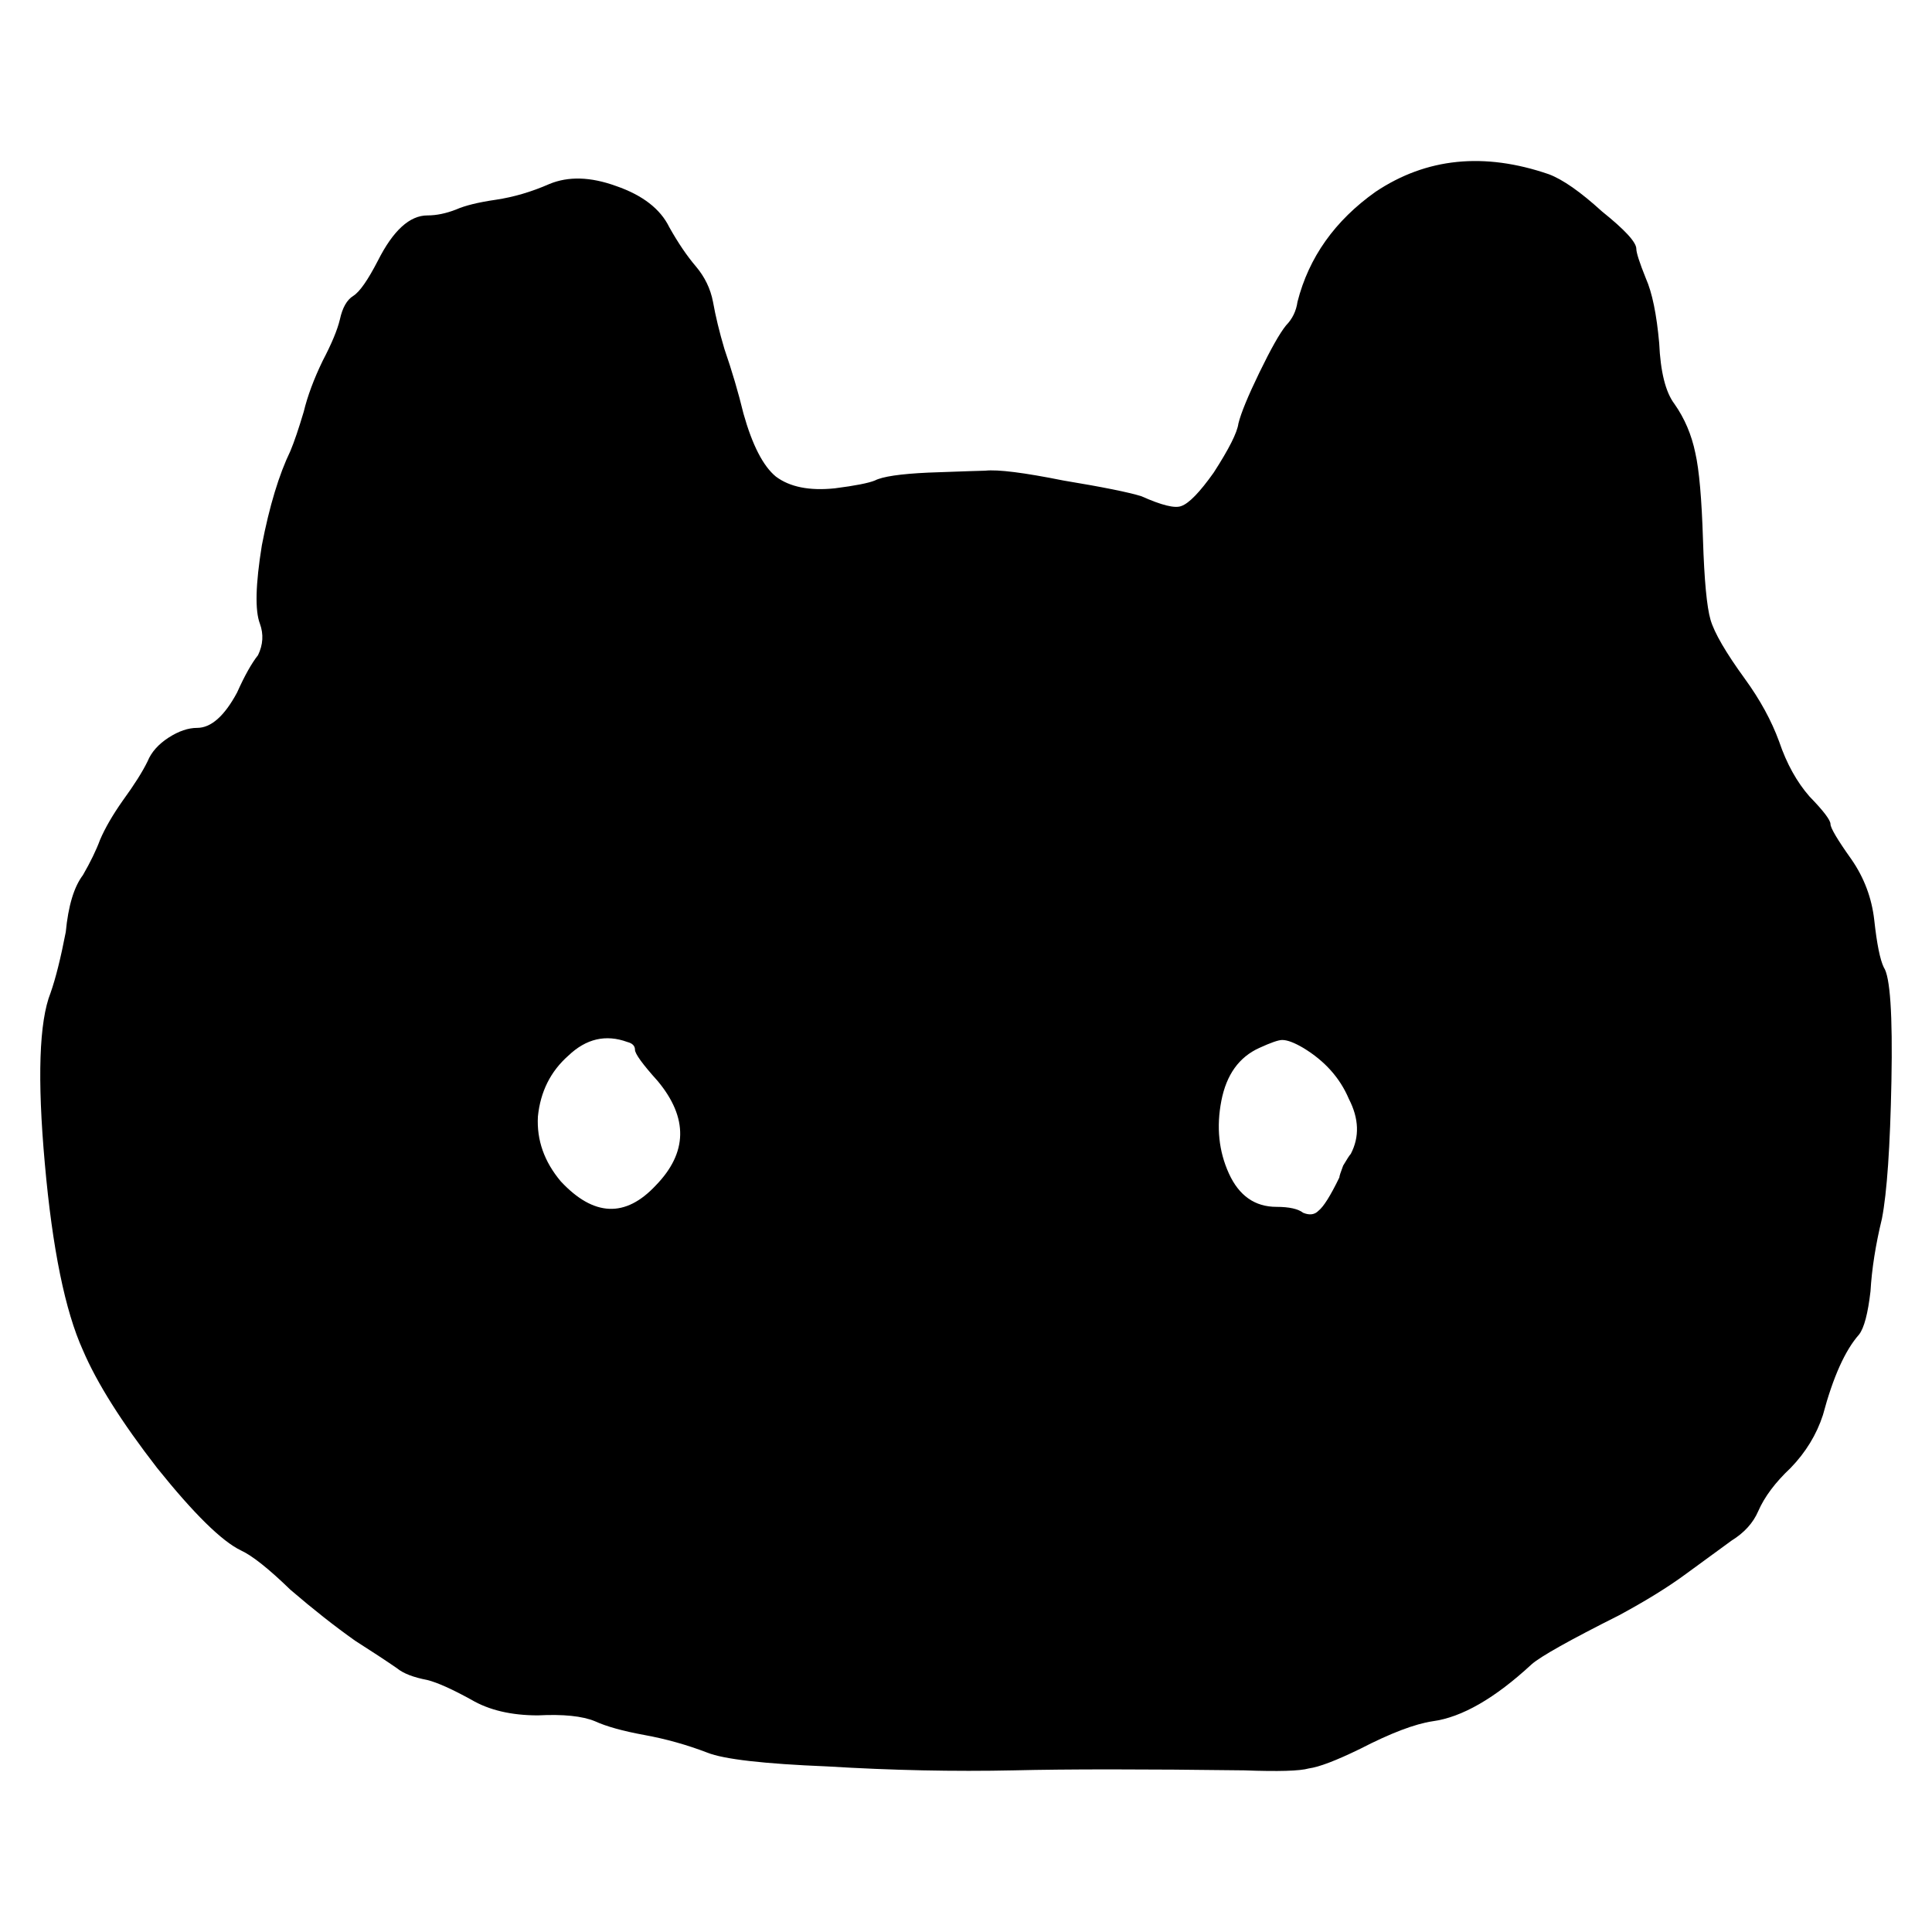 <svg width="24" height="24" viewBox="0 0 24 24" fill="none" xmlns="http://www.w3.org/2000/svg">
<path d="M17.087 2.383C17.718 1.961 18.435 1.888 19.239 2.164C19.413 2.229 19.633 2.383 19.901 2.627C20.185 2.855 20.327 3.009 20.327 3.091C20.327 3.139 20.366 3.261 20.445 3.457C20.524 3.635 20.579 3.904 20.611 4.261C20.627 4.619 20.69 4.871 20.8 5.017C20.926 5.196 21.013 5.399 21.06 5.627C21.108 5.838 21.139 6.196 21.155 6.7C21.171 7.204 21.202 7.538 21.249 7.7C21.297 7.863 21.439 8.107 21.675 8.432C21.864 8.692 22.006 8.952 22.101 9.212C22.195 9.489 22.322 9.716 22.479 9.895C22.653 10.074 22.739 10.188 22.739 10.237C22.739 10.285 22.826 10.432 22.999 10.675C23.157 10.903 23.252 11.155 23.283 11.432C23.315 11.724 23.354 11.919 23.401 12.017C23.48 12.131 23.512 12.602 23.496 13.431C23.48 14.244 23.441 14.813 23.378 15.139C23.299 15.464 23.252 15.765 23.236 16.041C23.204 16.317 23.157 16.496 23.094 16.578C22.921 16.773 22.771 17.106 22.645 17.578C22.566 17.821 22.432 18.041 22.243 18.236C22.053 18.415 21.919 18.594 21.841 18.773C21.778 18.919 21.667 19.041 21.51 19.138C21.399 19.22 21.21 19.358 20.942 19.553C20.721 19.716 20.445 19.886 20.114 20.065C19.499 20.374 19.137 20.577 19.026 20.675C18.569 21.098 18.159 21.333 17.797 21.382C17.576 21.415 17.276 21.529 16.898 21.724C16.599 21.87 16.386 21.951 16.259 21.968C16.149 22 15.881 22.008 15.456 21.992C14.21 21.976 13.256 21.976 12.594 21.992C11.853 22.008 11.081 21.992 10.276 21.943C9.488 21.911 8.991 21.854 8.787 21.772C8.534 21.675 8.274 21.602 8.006 21.553C7.738 21.504 7.533 21.447 7.391 21.382C7.234 21.317 6.997 21.293 6.682 21.309C6.351 21.309 6.075 21.244 5.854 21.114C5.618 20.984 5.436 20.902 5.31 20.87C5.137 20.837 5.011 20.789 4.932 20.724C4.79 20.626 4.616 20.512 4.412 20.382C4.159 20.203 3.891 19.992 3.607 19.748C3.339 19.488 3.134 19.325 2.993 19.26C2.756 19.146 2.409 18.805 1.952 18.236C1.511 17.667 1.203 17.179 1.03 16.773C0.809 16.285 0.651 15.513 0.557 14.456C0.462 13.399 0.486 12.692 0.628 12.334C0.691 12.155 0.754 11.903 0.817 11.578C0.848 11.253 0.919 11.017 1.03 10.871C1.124 10.708 1.195 10.562 1.243 10.432C1.306 10.285 1.4 10.123 1.526 9.944C1.668 9.749 1.771 9.586 1.834 9.456C1.881 9.342 1.968 9.245 2.094 9.163C2.22 9.082 2.338 9.042 2.449 9.042C2.622 9.042 2.788 8.895 2.945 8.603C3.04 8.391 3.127 8.237 3.205 8.139C3.268 8.009 3.276 7.879 3.229 7.749C3.166 7.586 3.174 7.261 3.253 6.773C3.347 6.286 3.466 5.895 3.607 5.603C3.655 5.489 3.71 5.326 3.773 5.115C3.82 4.92 3.899 4.708 4.009 4.481C4.12 4.269 4.191 4.099 4.222 3.969C4.254 3.822 4.309 3.725 4.388 3.676C4.467 3.627 4.569 3.481 4.695 3.237C4.884 2.863 5.089 2.676 5.31 2.676C5.421 2.676 5.539 2.652 5.665 2.603C5.775 2.554 5.941 2.513 6.162 2.481C6.382 2.448 6.603 2.383 6.824 2.286C7.06 2.188 7.336 2.196 7.651 2.31C7.982 2.424 8.203 2.595 8.314 2.822C8.424 3.018 8.534 3.18 8.645 3.31C8.755 3.44 8.826 3.587 8.857 3.749C8.889 3.928 8.936 4.123 8.999 4.335C9.094 4.611 9.173 4.879 9.236 5.139C9.346 5.53 9.48 5.79 9.638 5.92C9.811 6.05 10.056 6.099 10.371 6.066C10.623 6.034 10.789 6.001 10.868 5.969C10.962 5.92 11.183 5.887 11.53 5.871C11.971 5.855 12.208 5.847 12.239 5.847C12.397 5.83 12.72 5.871 13.209 5.969C13.698 6.05 14.021 6.115 14.178 6.164C14.431 6.277 14.596 6.318 14.675 6.286C14.77 6.253 14.904 6.115 15.077 5.871C15.266 5.578 15.369 5.375 15.384 5.261C15.416 5.131 15.503 4.92 15.645 4.627C15.787 4.335 15.897 4.139 15.976 4.042C16.055 3.961 16.102 3.863 16.118 3.749C16.259 3.196 16.583 2.741 17.087 2.383ZM7.793 12.944C7.525 12.846 7.281 12.903 7.06 13.114C6.839 13.309 6.713 13.562 6.682 13.87C6.666 14.163 6.761 14.431 6.966 14.675C7.375 15.114 7.77 15.13 8.148 14.724C8.542 14.318 8.55 13.887 8.172 13.431C7.982 13.22 7.888 13.09 7.888 13.041C7.888 12.992 7.856 12.96 7.793 12.944ZM16.189 13.017C16.078 12.952 15.992 12.919 15.928 12.919C15.881 12.919 15.787 12.952 15.645 13.017C15.392 13.131 15.235 13.35 15.172 13.675C15.109 14.001 15.14 14.301 15.266 14.578C15.392 14.854 15.589 14.992 15.857 14.992C16.015 14.992 16.125 15.017 16.189 15.066C16.267 15.098 16.331 15.09 16.378 15.041C16.441 14.992 16.528 14.854 16.638 14.627C16.638 14.61 16.654 14.562 16.685 14.48C16.733 14.399 16.764 14.35 16.78 14.334C16.89 14.123 16.882 13.895 16.756 13.651C16.646 13.391 16.457 13.179 16.189 13.017Z" fill="current"/>
</svg>
